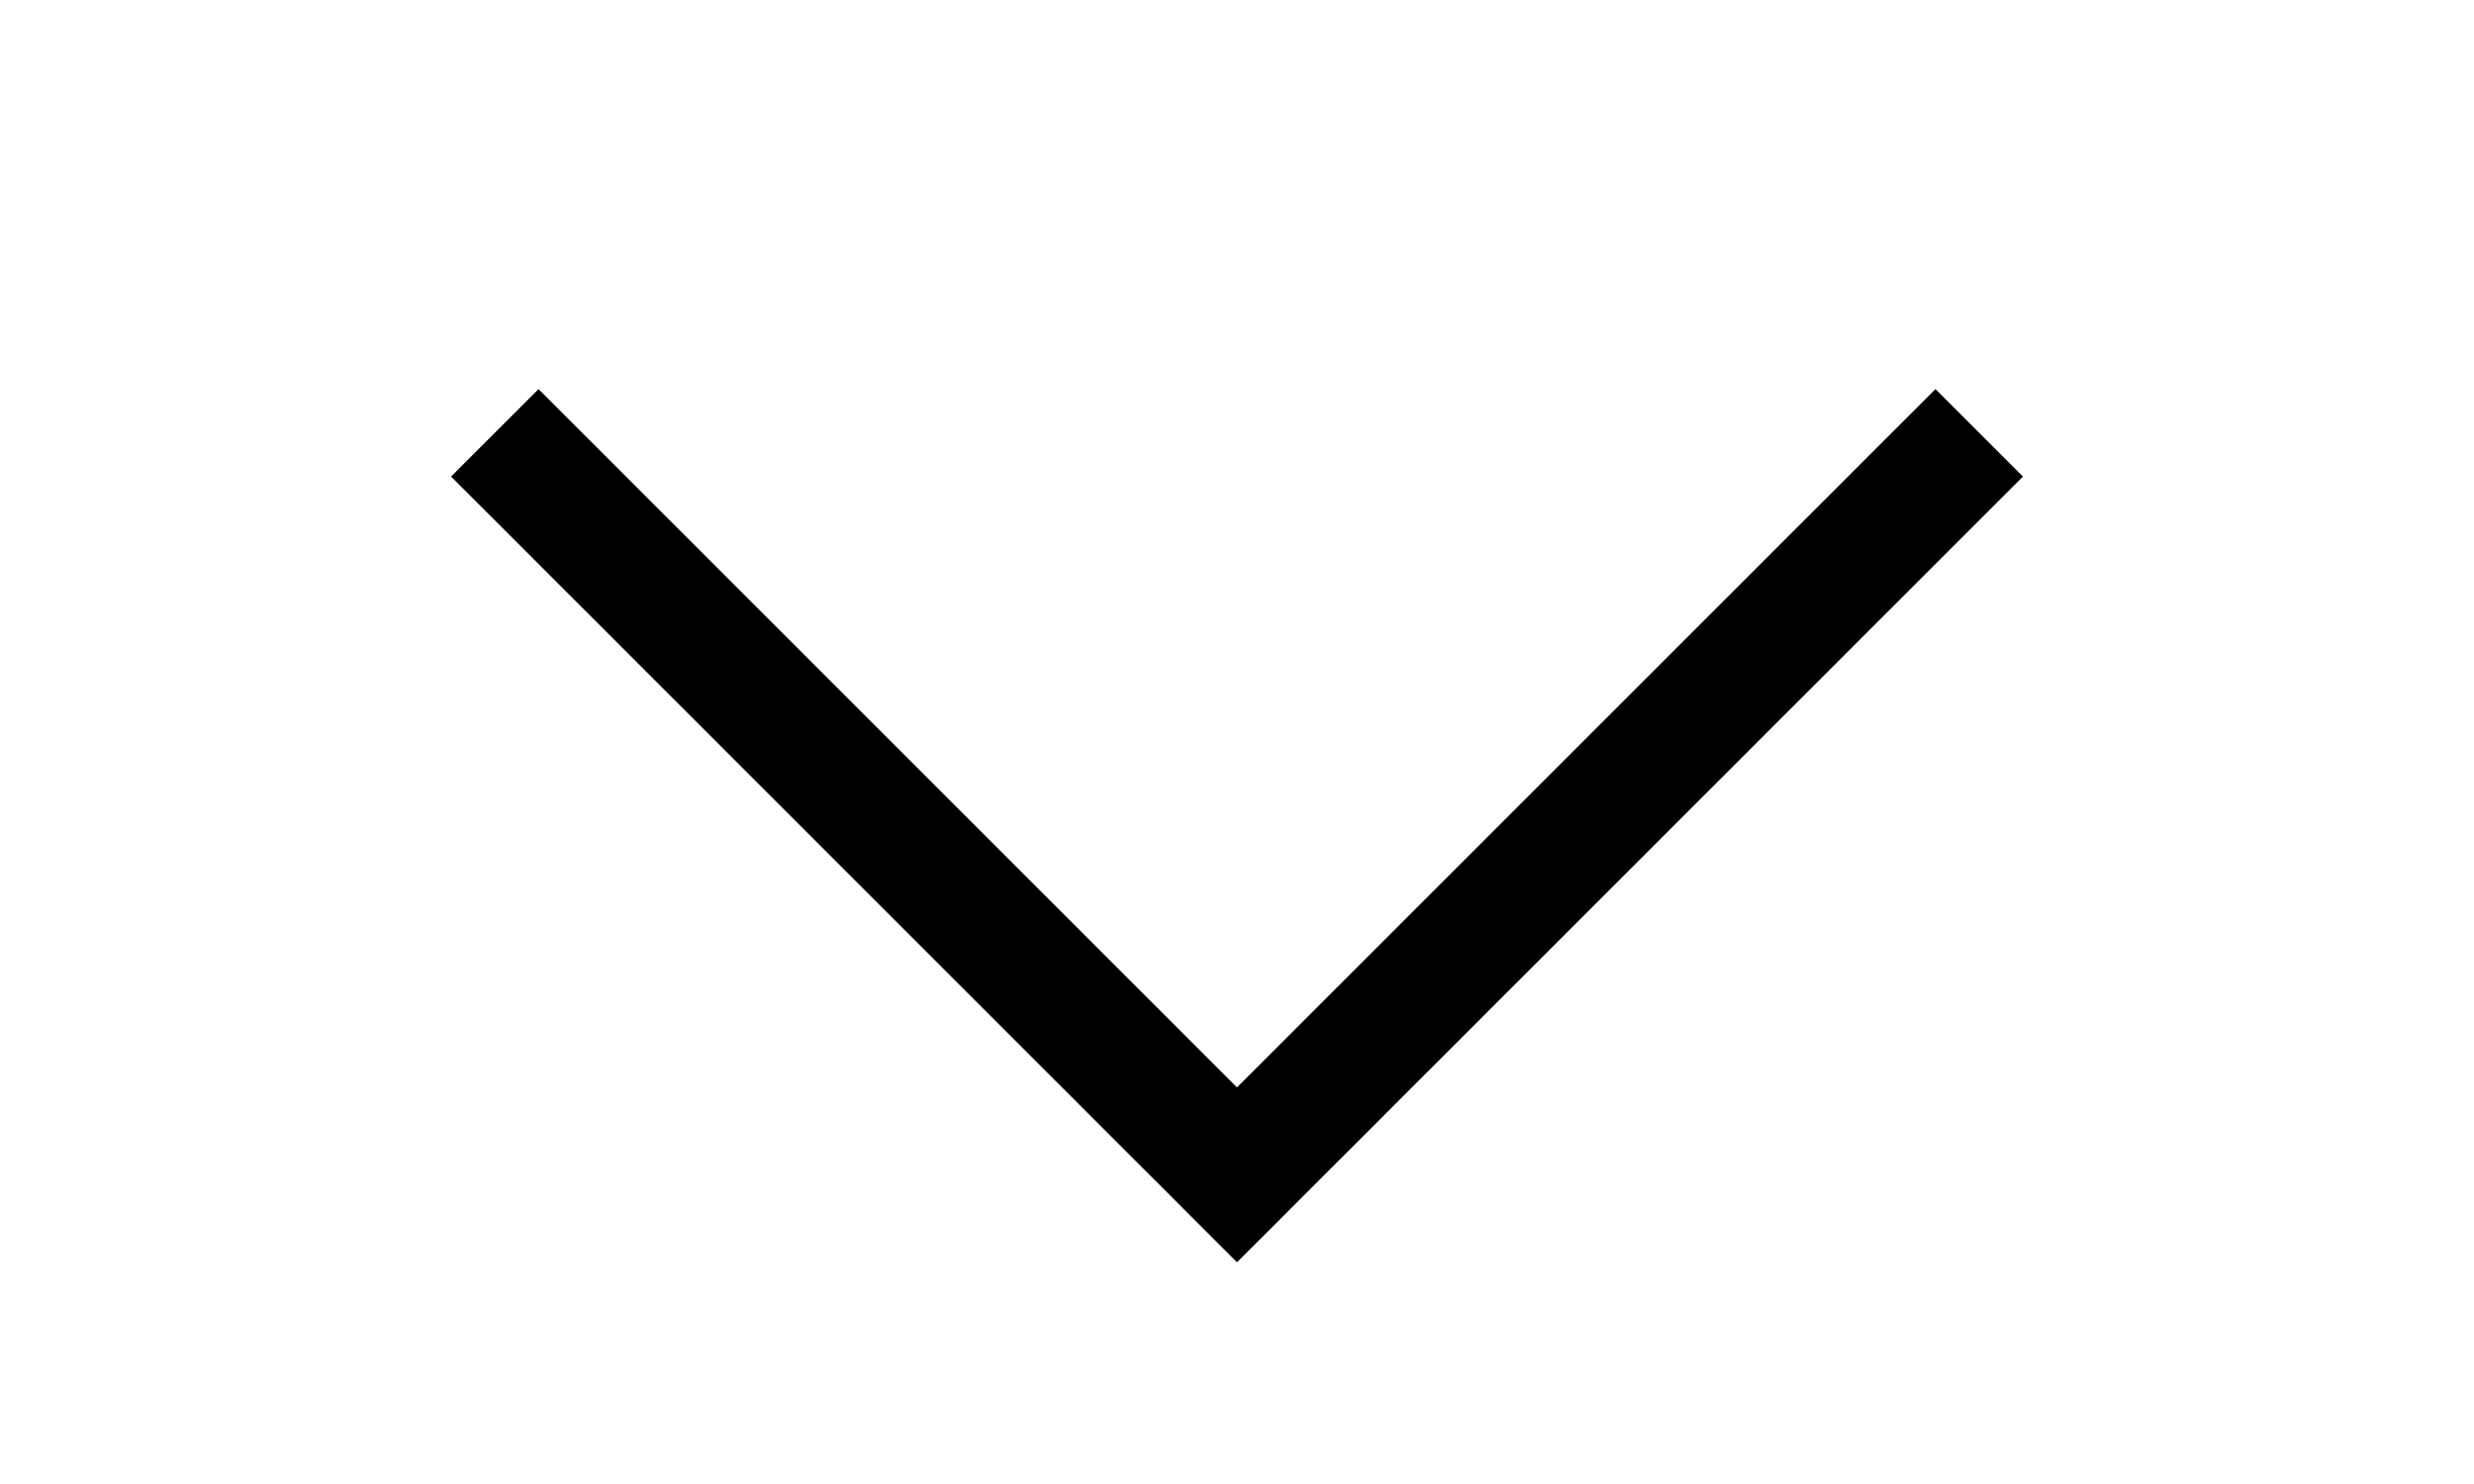 <svg width="20" height="12" viewBox="0 0 20 12" fill="none" xmlns="http://www.w3.org/2000/svg">
<g id="icon">
<path id="Vector 4" d="M4 3.5L10 9.5L16 3.5" stroke="#122F4A" style="stroke:#122F4A;stroke:color(display-p3 0.069 0.185 0.292);stroke-opacity:1;"/>
</g>
</svg>
